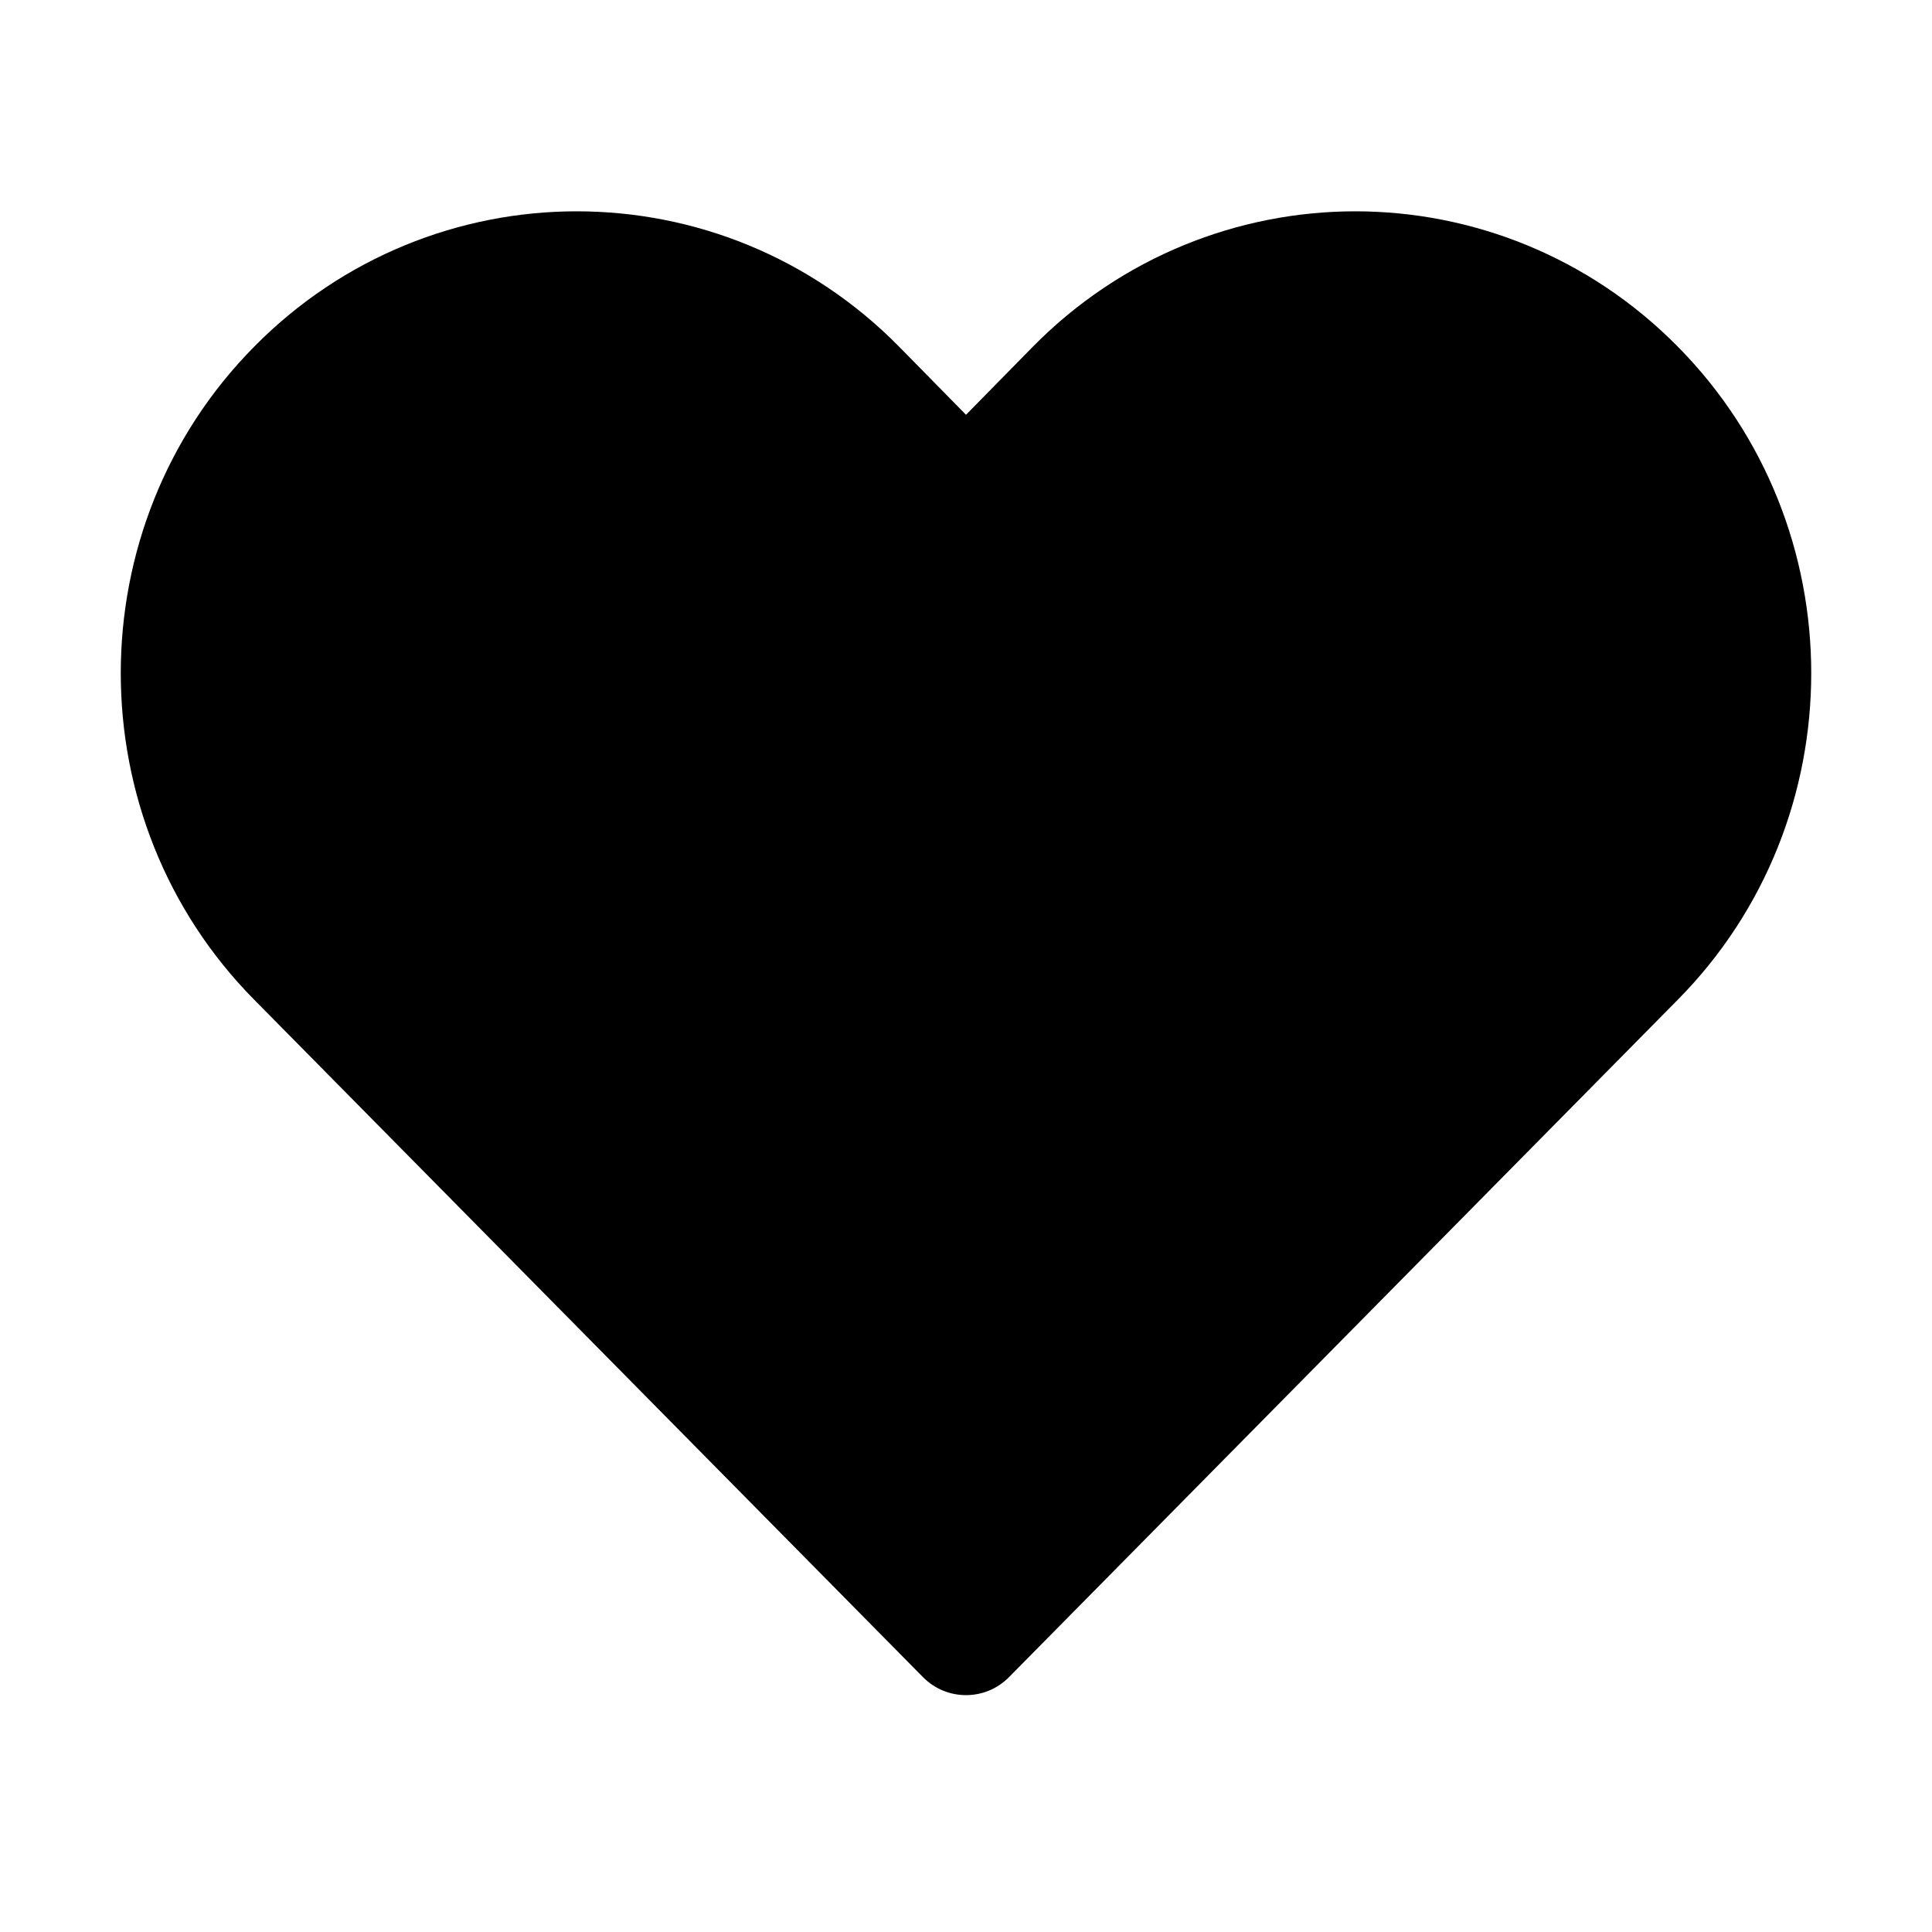 <svg width="32" height="32" viewBox="0 0 32 32" fill="none" xmlns="http://www.w3.org/2000/svg">
<path d="M22.449 3.5C20.519 3.5 18.579 4.25 17.11 5.74L16 6.87L14.89 5.74C13.421 4.25 11.491 3.5 9.551 3.5C7.622 3.5 5.682 4.25 4.212 5.74C1.263 8.72 1.263 13.58 4.212 16.56L15.288 27.779C15.68 28.176 16.32 28.176 16.712 27.779L27.788 16.56C30.737 13.58 30.737 8.72 27.788 5.74C26.318 4.25 24.378 3.5 22.449 3.5Z" fill="black"/>
</svg>

